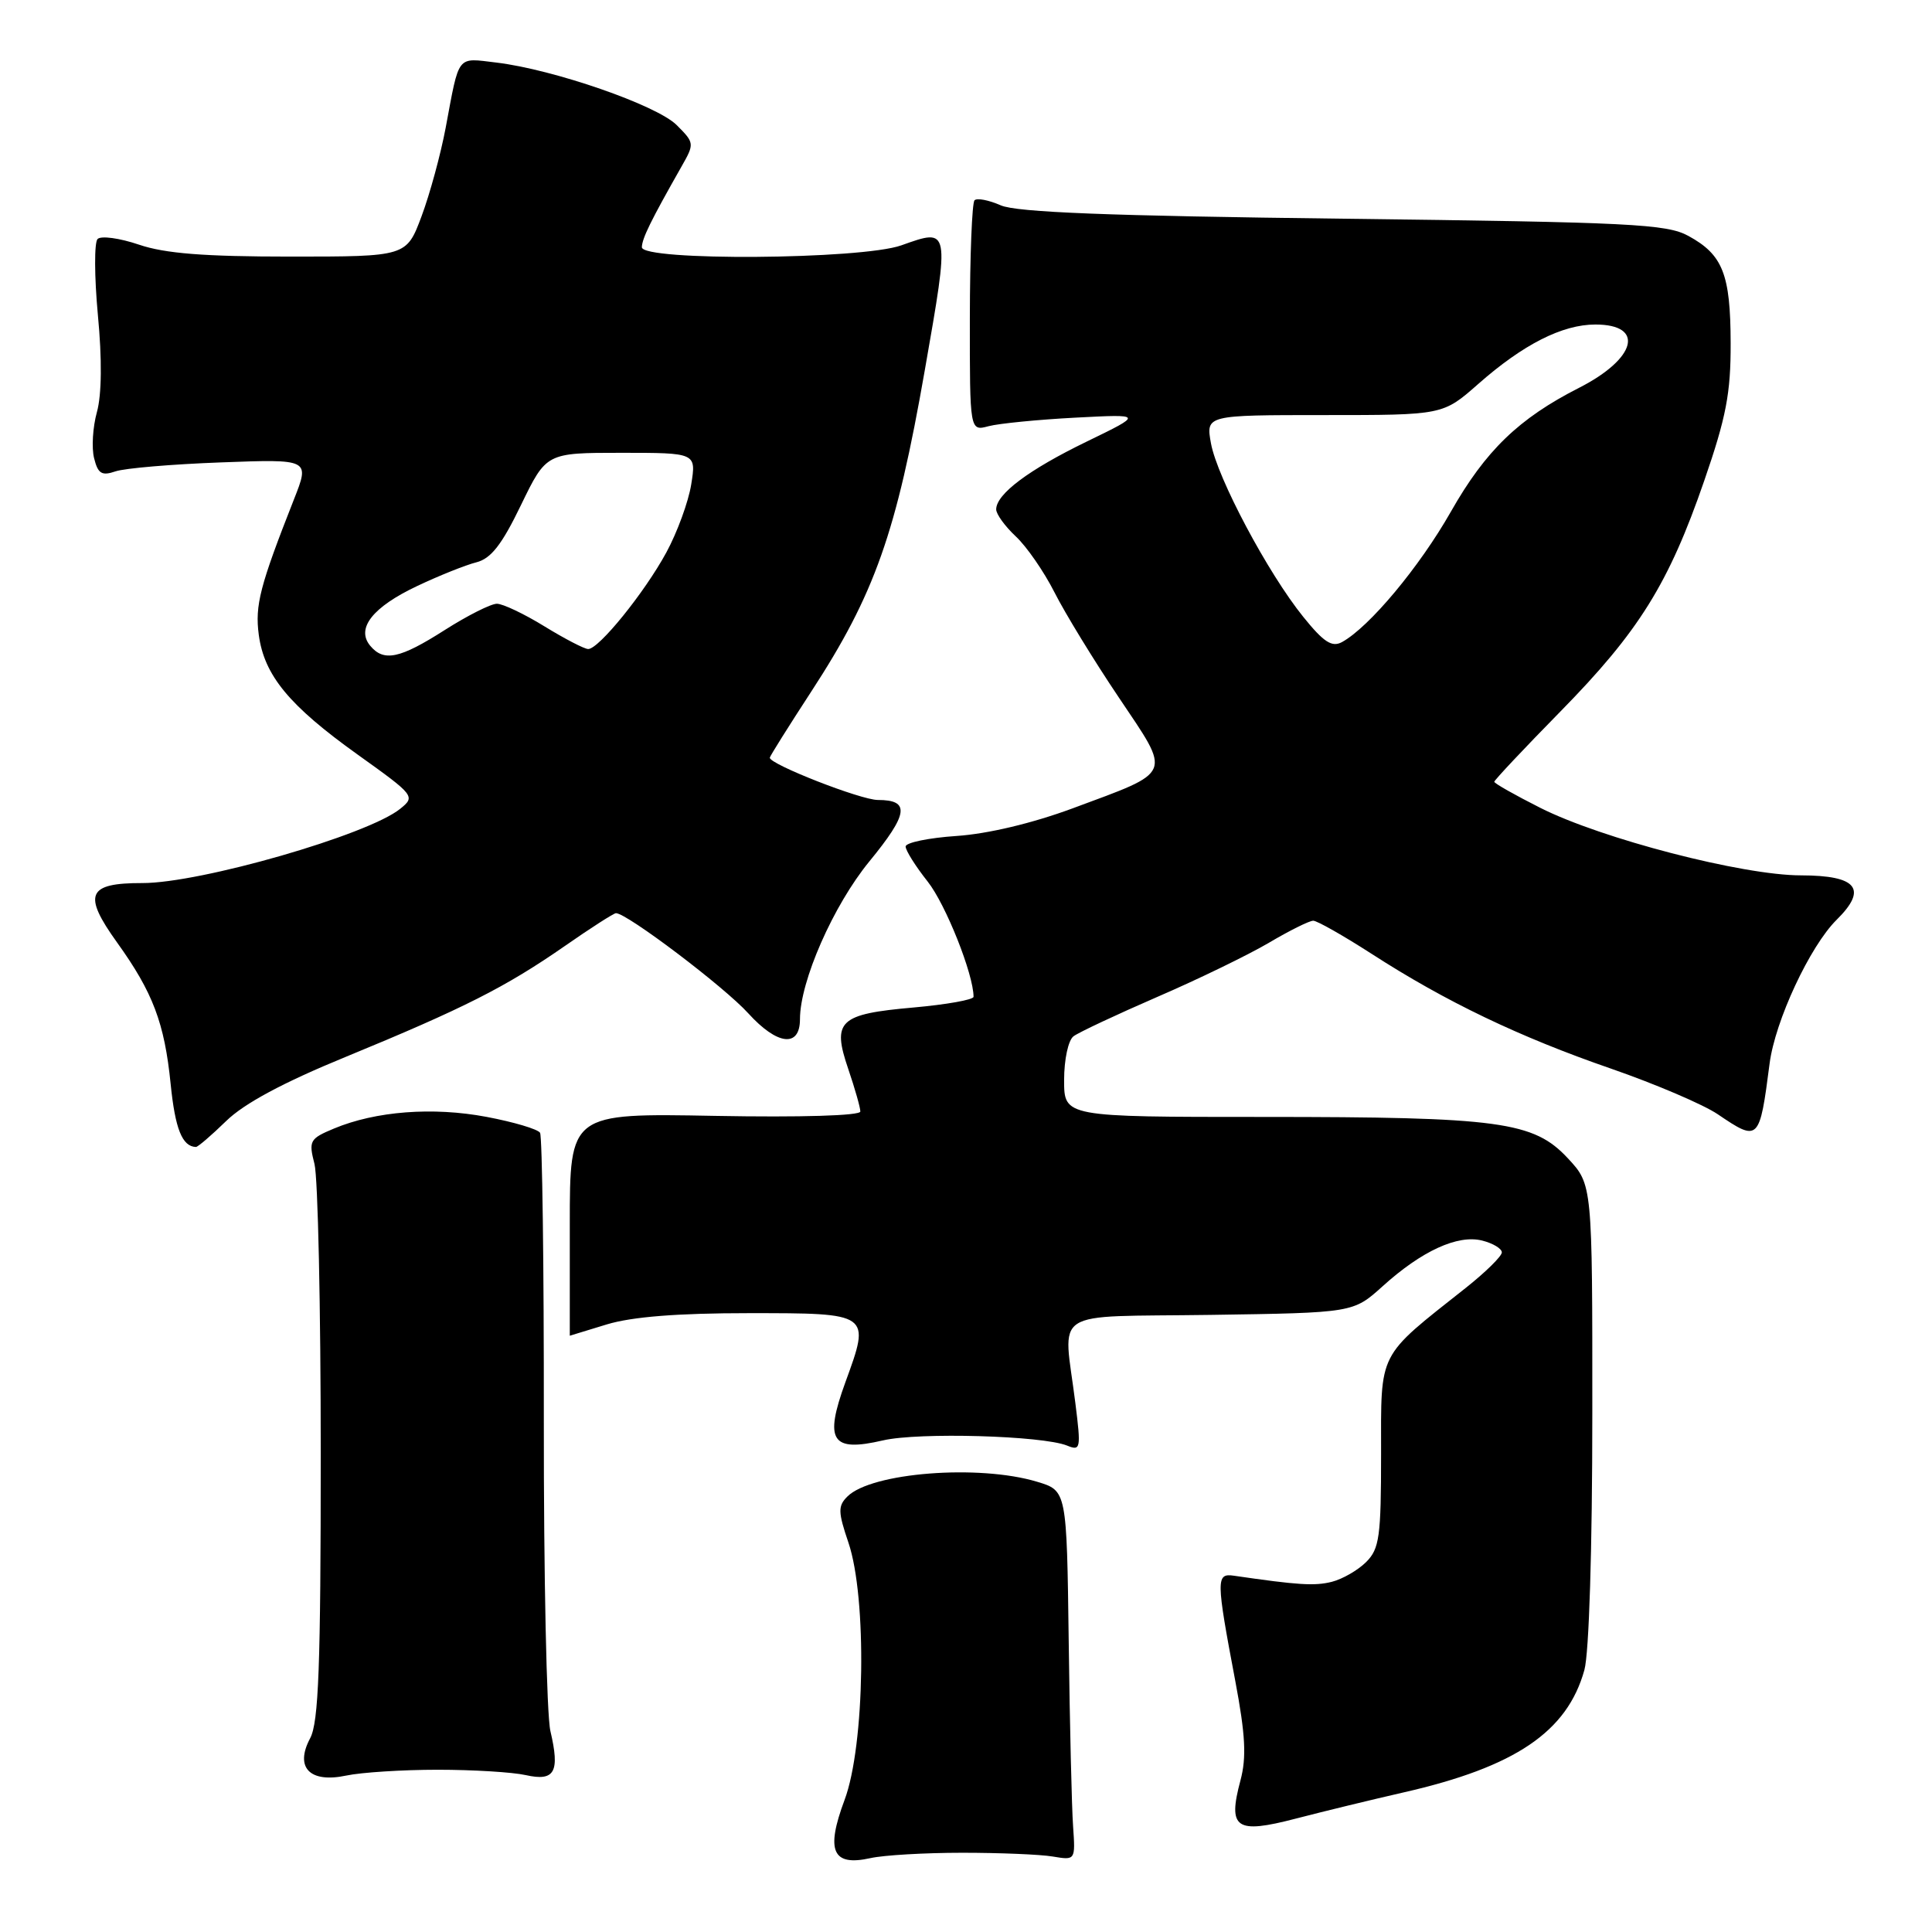 <?xml version="1.0" encoding="UTF-8" standalone="no"?>
<!DOCTYPE svg PUBLIC "-//W3C//DTD SVG 1.1//EN" "http://www.w3.org/Graphics/SVG/1.1/DTD/svg11.dtd" >
<svg xmlns="http://www.w3.org/2000/svg" xmlns:xlink="http://www.w3.org/1999/xlink" version="1.1" viewBox="0 0 256 256">
 <g >
 <path fill="currentColor"
d=" M 127.50 245.50 C 132.45 245.50 137.85 245.72 139.50 246.00 C 142.50 246.50 142.50 246.50 142.19 242.00 C 142.01 239.53 141.75 228.50 141.61 217.51 C 141.35 197.52 141.35 197.52 137.42 196.34 C 129.71 194.01 115.45 195.12 112.28 198.30 C 111.02 199.55 111.04 200.34 112.42 204.40 C 114.90 211.71 114.61 231.30 111.91 238.50 C 109.38 245.27 110.30 247.33 115.34 246.21 C 117.08 245.82 122.55 245.50 127.50 245.50 Z  M 186.00 237.50 C 200.78 234.13 207.67 229.47 209.94 221.28 C 210.56 219.03 210.99 205.27 210.99 187.24 C 211.00 156.97 211.00 156.97 207.75 153.48 C 203.22 148.61 198.71 148.00 167.36 148.00 C 141.00 148.00 141.00 148.00 141.00 143.12 C 141.00 140.39 141.55 137.83 142.25 137.31 C 142.94 136.79 147.93 134.45 153.34 132.10 C 158.76 129.76 165.42 126.52 168.14 124.92 C 170.86 123.31 173.50 122.00 174.01 122.00 C 174.52 122.00 177.99 123.97 181.72 126.37 C 191.58 132.74 201.34 137.41 213.47 141.60 C 219.35 143.64 225.72 146.36 227.62 147.65 C 233.05 151.33 233.15 151.22 234.48 140.93 C 235.21 135.27 239.82 125.38 243.37 121.87 C 247.51 117.78 246.08 116.00 238.64 115.99 C 230.90 115.99 212.21 111.14 204.09 107.04 C 200.74 105.35 198.00 103.80 198.00 103.59 C 198.00 103.38 201.94 99.19 206.75 94.29 C 217.16 83.69 221.11 77.36 225.82 63.70 C 228.73 55.28 229.34 52.10 229.32 45.46 C 229.30 36.32 228.28 33.75 223.72 31.26 C 220.84 29.68 216.08 29.45 178.00 28.98 C 146.95 28.61 134.72 28.13 132.61 27.21 C 131.02 26.51 129.45 26.21 129.13 26.54 C 128.80 26.87 128.52 33.89 128.51 42.14 C 128.50 57.14 128.50 57.14 131.00 56.47 C 132.38 56.11 137.55 55.60 142.50 55.34 C 151.50 54.87 151.50 54.87 144.00 58.51 C 136.31 62.24 132.00 65.47 132.00 67.50 C 132.00 68.13 133.17 69.74 134.60 71.08 C 136.03 72.41 138.34 75.75 139.73 78.50 C 141.12 81.25 144.95 87.52 148.25 92.42 C 155.26 102.87 155.58 102.11 142.13 107.11 C 136.81 109.08 130.91 110.49 126.75 110.77 C 123.04 111.02 120.00 111.65 120.00 112.17 C 120.00 112.69 121.31 114.78 122.92 116.81 C 125.31 119.83 129.00 129.10 129.00 132.08 C 129.00 132.47 125.42 133.11 121.04 133.50 C 111.17 134.37 110.22 135.27 112.40 141.65 C 113.28 144.24 114.00 146.77 114.00 147.28 C 114.00 147.83 106.18 148.07 94.75 147.86 C 75.50 147.50 75.50 147.50 75.50 162.25 C 75.50 170.36 75.50 177.00 75.50 176.99 C 75.50 176.98 77.71 176.31 80.41 175.49 C 83.74 174.48 89.77 174.00 99.19 174.00 C 115.41 174.00 115.37 173.97 112.02 183.15 C 109.19 190.93 110.17 192.45 117.00 190.86 C 121.73 189.76 138.15 190.23 141.40 191.55 C 143.19 192.28 143.25 191.97 142.49 185.91 C 140.90 173.17 138.80 174.54 160.40 174.23 C 179.31 173.95 179.31 173.95 183.20 170.44 C 188.39 165.75 193.14 163.57 196.39 164.38 C 197.83 164.74 199.00 165.45 199.00 165.95 C 199.00 166.45 196.86 168.56 194.25 170.63 C 182.43 179.99 183.00 178.87 183.00 192.70 C 183.00 203.61 182.78 205.22 181.03 206.97 C 179.94 208.06 177.89 209.24 176.47 209.60 C 174.19 210.17 172.01 210.03 163.50 208.79 C 161.12 208.44 161.13 209.25 163.68 222.73 C 165.03 229.89 165.18 232.86 164.37 235.90 C 162.66 242.30 163.74 243.05 171.72 240.97 C 175.45 240.00 181.88 238.44 186.00 237.50 Z  M 58.00 234.50 C 62.67 234.50 67.92 234.82 69.66 235.21 C 73.51 236.07 74.21 234.82 72.93 229.37 C 72.43 227.24 72.04 208.73 72.06 188.23 C 72.08 167.73 71.85 150.57 71.56 150.10 C 71.27 149.62 68.07 148.67 64.46 147.99 C 57.35 146.65 49.78 147.23 44.25 149.54 C 41.04 150.88 40.88 151.16 41.67 154.23 C 42.13 156.03 42.50 173.29 42.50 192.60 C 42.50 220.78 42.22 228.21 41.10 230.32 C 39.02 234.21 41.04 236.30 45.89 235.27 C 47.87 234.85 53.33 234.50 58.00 234.50 Z  M 29.96 148.55 C 32.34 146.22 37.52 143.44 45.79 140.05 C 61.42 133.62 66.98 130.81 74.80 125.38 C 78.26 122.97 81.33 121.00 81.62 121.00 C 83.07 121.00 95.97 130.76 99.15 134.27 C 103.00 138.51 106.00 138.85 106.00 135.05 C 106.00 130.02 110.41 119.99 115.18 114.16 C 120.38 107.82 120.63 106.00 116.32 106.00 C 114.07 106.00 102.00 101.28 102.00 100.40 C 102.00 100.22 104.47 96.28 107.48 91.66 C 115.91 78.73 118.77 70.64 122.55 49.00 C 125.86 30.09 125.88 30.21 119.43 32.51 C 114.12 34.40 84.98 34.61 85.05 32.75 C 85.09 31.56 86.24 29.23 90.28 22.11 C 92.04 19.02 92.03 18.94 89.66 16.57 C 87.03 13.94 73.36 9.20 65.77 8.29 C 60.46 7.66 60.89 7.11 59.06 16.90 C 58.40 20.42 56.96 25.71 55.86 28.65 C 53.86 34.00 53.86 34.00 38.46 34.00 C 27.06 34.00 21.86 33.59 18.42 32.42 C 15.86 31.55 13.39 31.21 12.93 31.67 C 12.48 32.13 12.50 36.66 12.97 41.74 C 13.53 47.60 13.48 52.31 12.84 54.61 C 12.29 56.60 12.12 59.35 12.47 60.72 C 12.98 62.77 13.48 63.08 15.30 62.46 C 16.51 62.04 22.80 61.51 29.28 61.27 C 41.06 60.83 41.06 60.83 38.95 66.17 C 34.43 77.64 33.77 80.21 34.29 84.12 C 35.01 89.50 38.32 93.50 47.41 100.00 C 54.96 105.40 55.06 105.53 53.03 107.17 C 48.77 110.63 26.53 117.03 18.86 117.01 C 11.57 117.00 10.93 118.50 15.51 124.88 C 20.26 131.49 21.80 135.56 22.61 143.62 C 23.21 149.58 24.14 151.92 25.96 151.98 C 26.21 151.99 28.01 150.45 29.96 148.55 Z  M 172.70 81.75 C 168.02 75.97 161.30 63.33 160.46 58.75 C 159.78 55.00 159.78 55.00 175.49 55.00 C 191.19 55.00 191.19 55.00 195.85 50.90 C 201.81 45.64 207.01 43.00 211.40 43.00 C 218.01 43.00 216.83 47.53 209.21 51.40 C 201.24 55.46 196.85 59.70 192.26 67.78 C 188.08 75.14 181.44 83.09 177.82 85.08 C 176.49 85.80 175.40 85.10 172.70 81.75 Z  M 49.05 85.56 C 47.15 83.27 49.37 80.44 55.28 77.65 C 58.19 76.27 61.72 74.86 63.12 74.51 C 65.06 74.02 66.50 72.17 69.03 66.93 C 72.39 60.00 72.39 60.00 82.32 60.00 C 92.26 60.00 92.26 60.00 91.59 64.19 C 91.22 66.50 89.73 70.56 88.29 73.21 C 85.39 78.54 79.35 86.00 77.94 86.00 C 77.44 86.00 74.84 84.65 72.15 83.00 C 69.47 81.35 66.63 80.00 65.84 80.00 C 65.05 80.00 61.95 81.56 58.95 83.47 C 52.97 87.29 50.85 87.73 49.05 85.56 Z "/>
</g>
</svg>